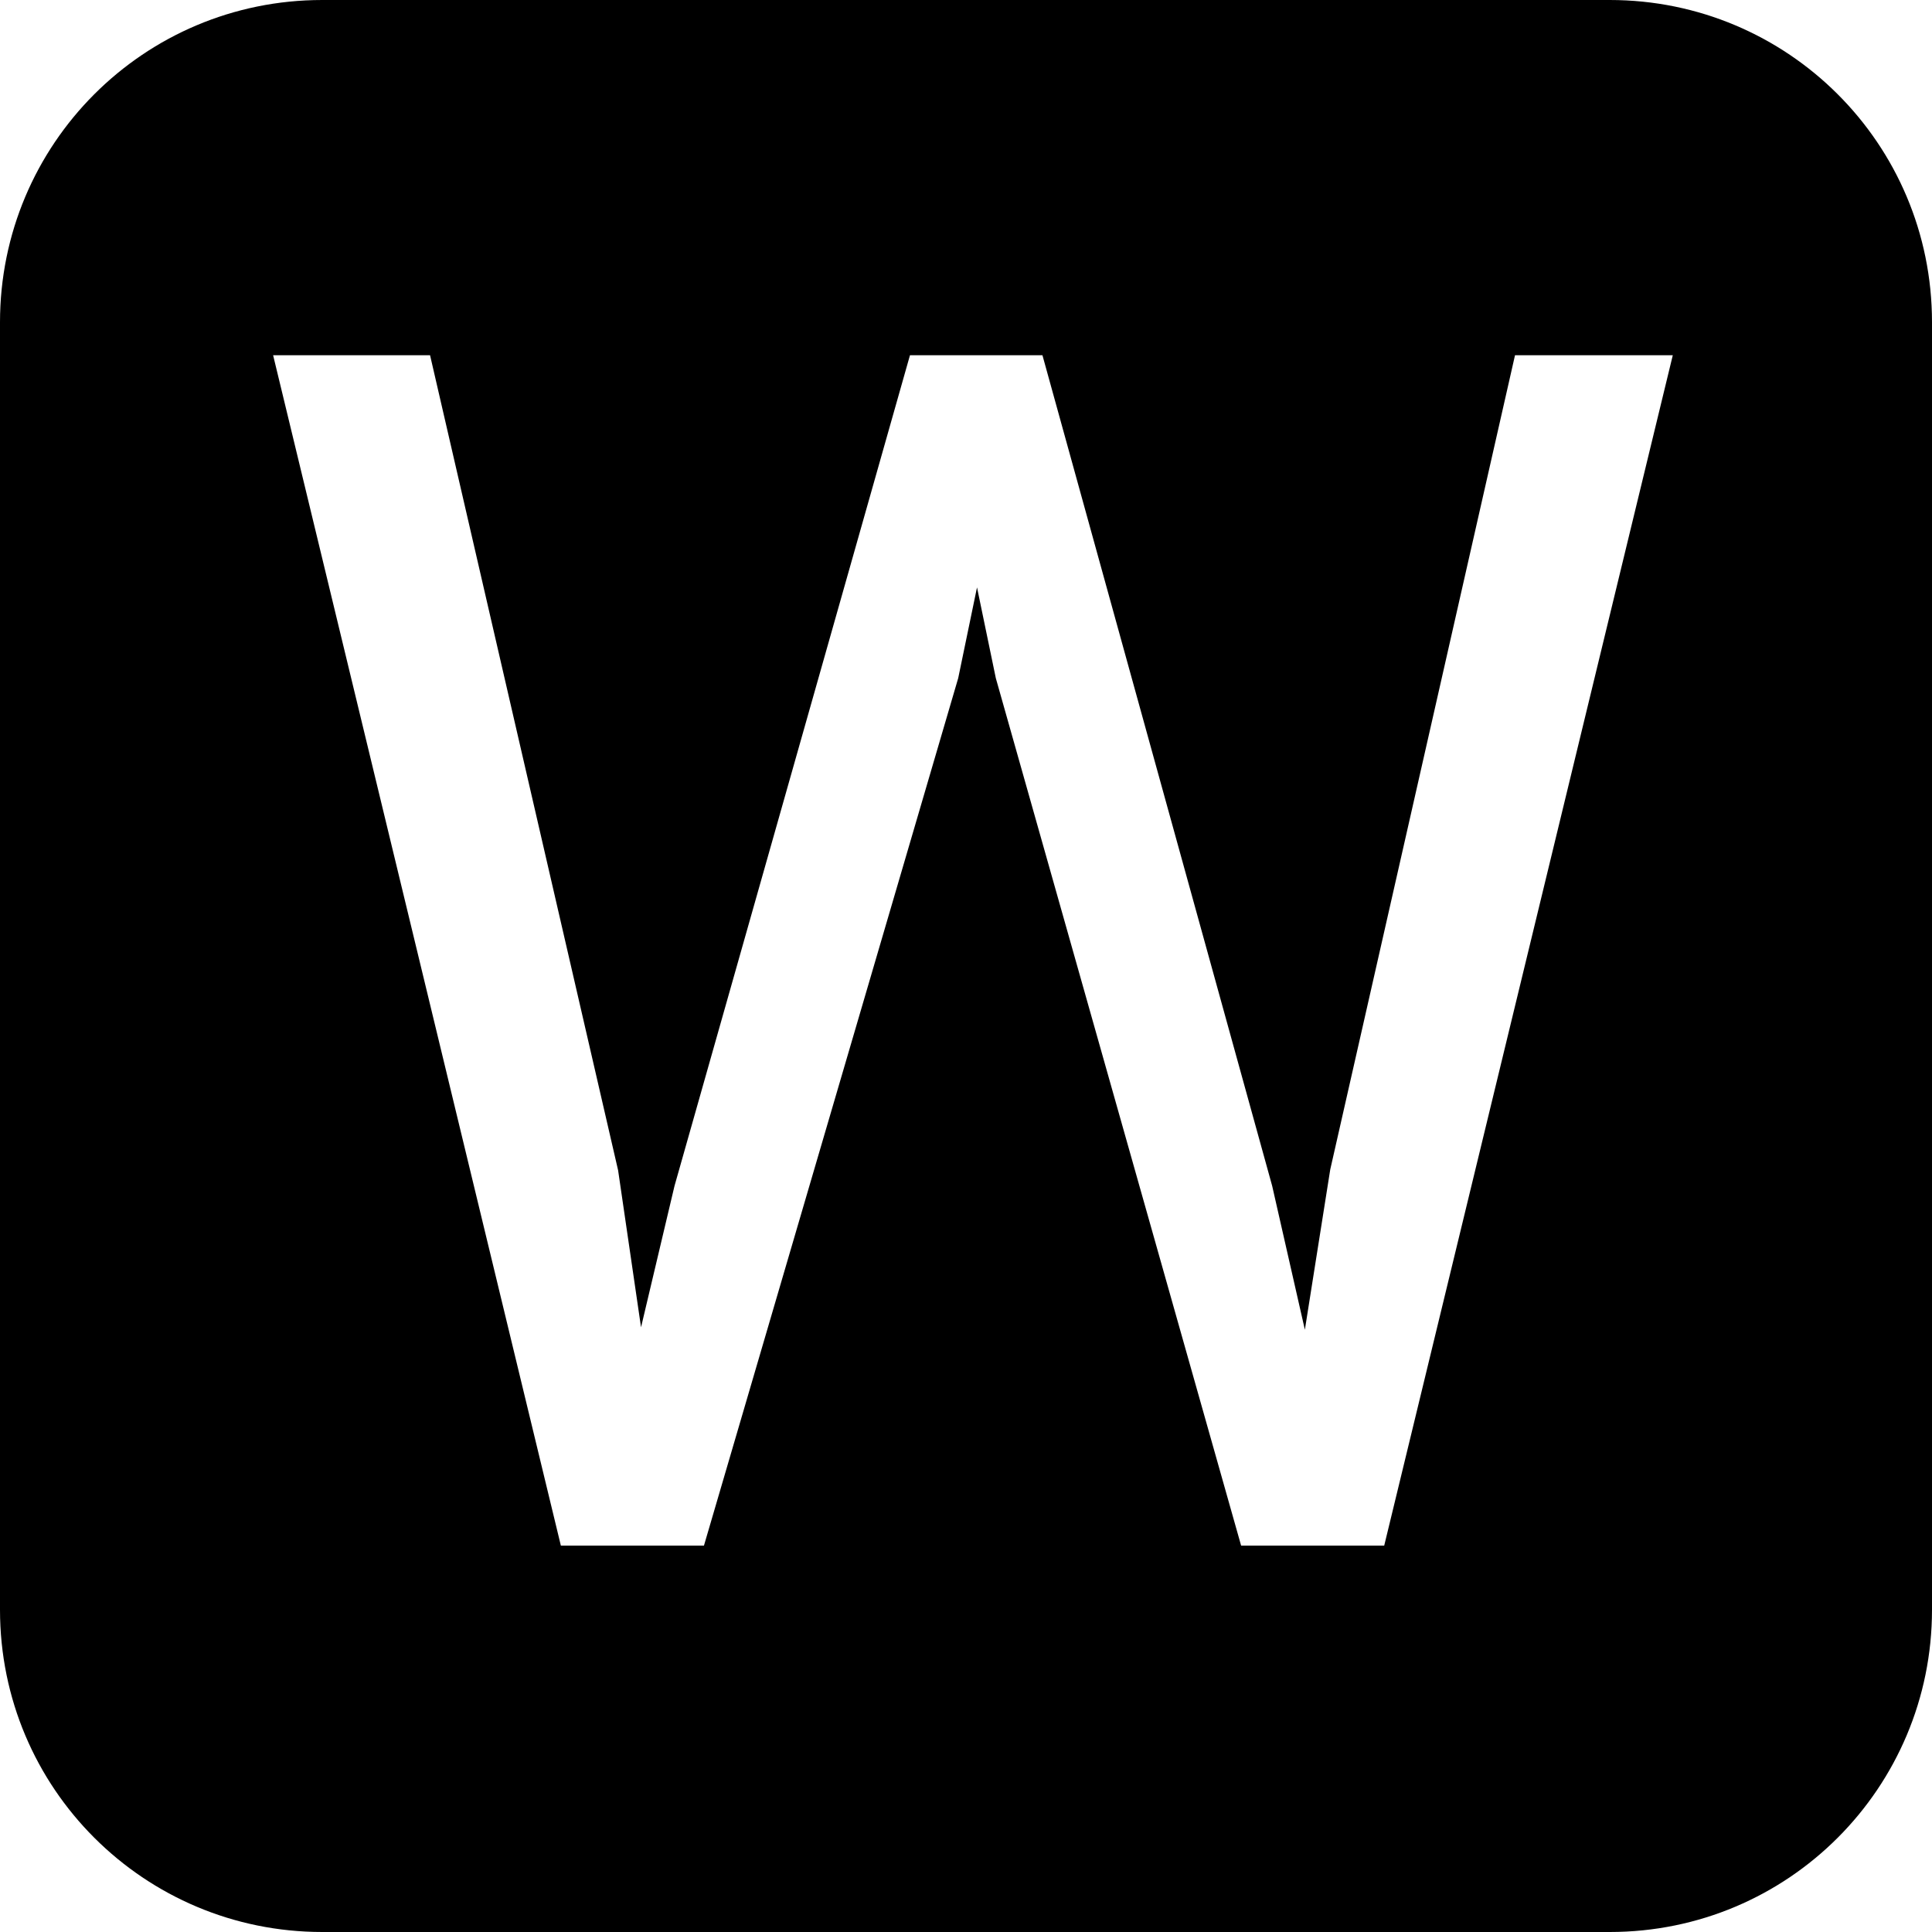 <?xml version="1.0" encoding="UTF-8" standalone="no"?>
<svg width="30px" height="30px" viewBox="0 0 30 30" version="1.1" xmlns="http://www.w3.org/2000/svg" xmlns:xlink="http://www.w3.org/1999/xlink">
    <!-- Generator: Sketch 39.1 (31720) - http://www.bohemiancoding.com/sketch -->
    <title>W</title>
    <desc>Created with Sketch.</desc>
    <defs></defs>
    <g id="Page-1" stroke="none" stroke-width="1" fill="none" fill-rule="evenodd">
        <g id="W" fill="#000000">
            <path d="M0,5.004 C0,2.241 2.23,0 5.004,0 L24.996,0 C27.759,0 30,2.23 30,5.004 L30,24.996 C30,27.759 27.77,30 24.996,30 L5.004,30 C2.241,30 0,27.77 0,24.996 L0,5.004 Z M9.598,18.173 L9.954,20.61 L10.474,18.414 L14.13,5.516 L16.187,5.516 L19.754,18.414 L20.262,20.648 L20.656,18.16 L23.525,5.516 L25.975,5.516 L21.494,24 L19.272,24 L15.463,10.53 L15.171,9.121 L14.879,10.53 L10.931,24 L8.709,24 L4.241,5.516 L6.678,5.516 L9.598,18.173 Z" id="Combined-Shape"></path>
        </g>
    </g>
</svg>